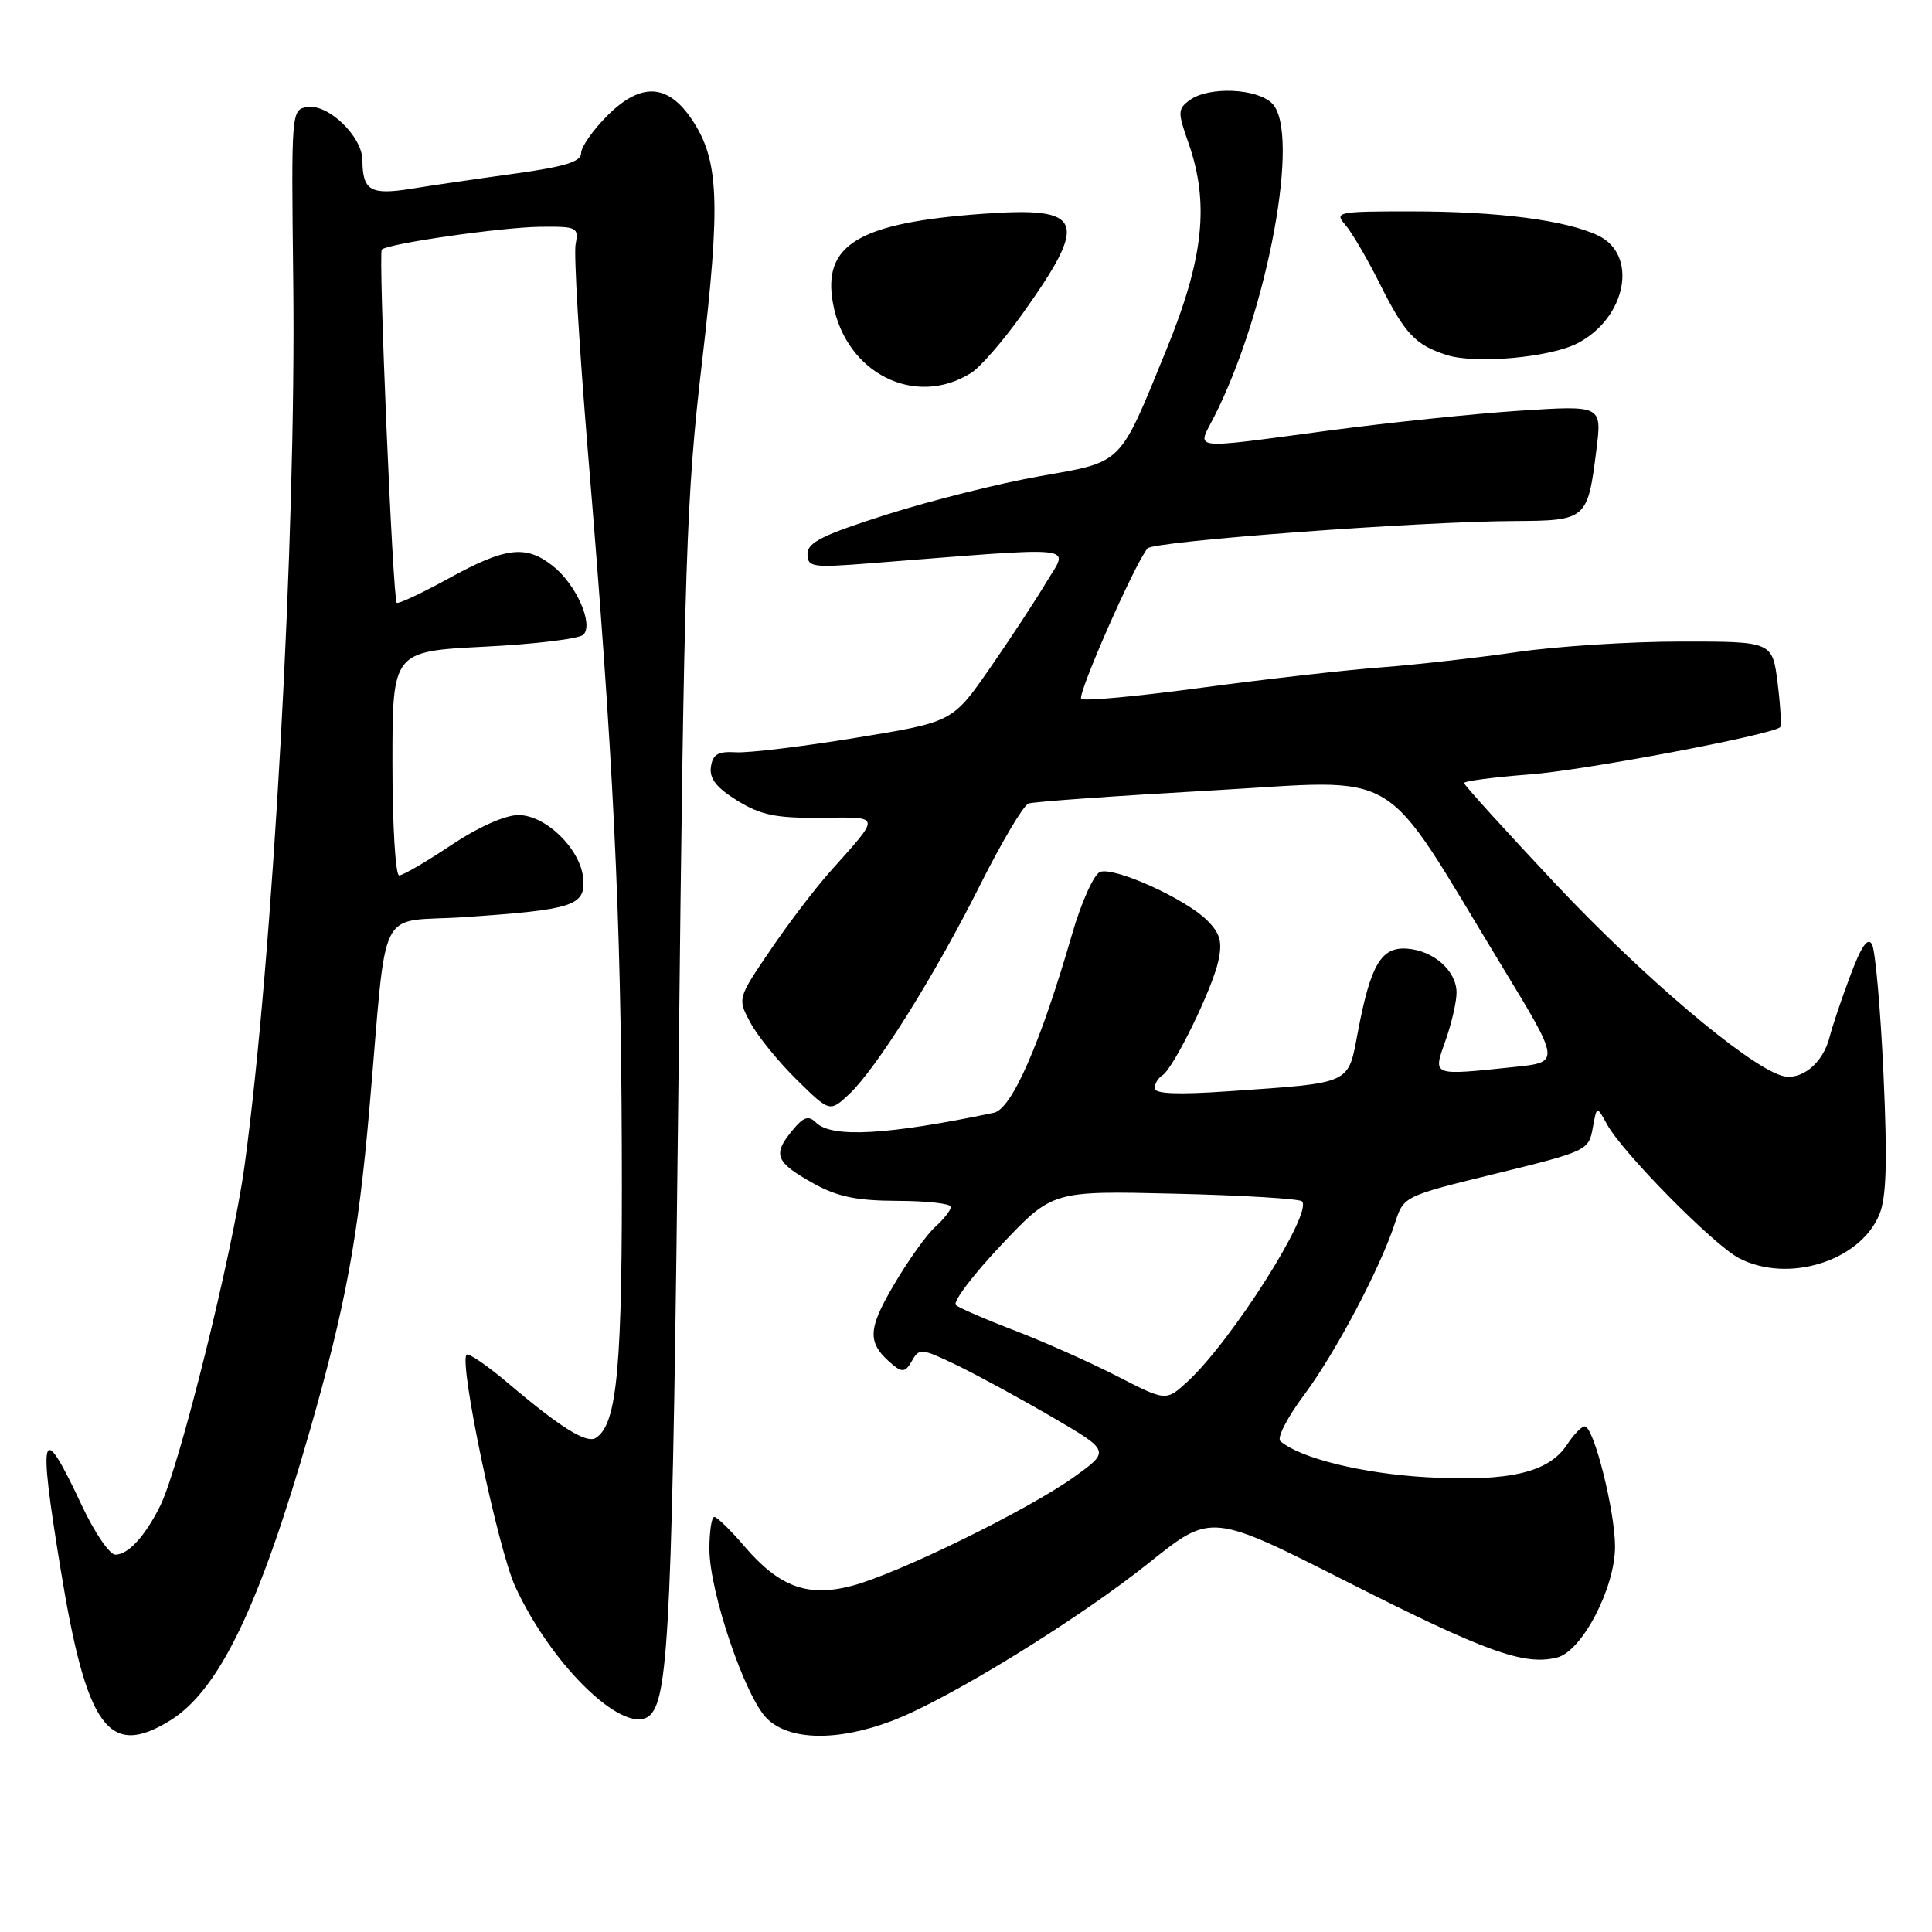 <?xml version="1.0" encoding="UTF-8" standalone="no"?>
<!DOCTYPE svg PUBLIC "-//W3C//DTD SVG 1.1//EN" "http://www.w3.org/Graphics/SVG/1.1/DTD/svg11.dtd" >
<svg xmlns="http://www.w3.org/2000/svg" xmlns:xlink="http://www.w3.org/1999/xlink" version="1.1" viewBox="0 0 256 256">
 <g >
 <path fill="currentColor"
d=" M 22.55 227.97 C 29.02 223.97 34.36 212.89 41.05 189.59 C 45.76 173.17 47.46 164.01 48.94 147.00 C 51.39 118.98 49.72 122.33 61.62 121.52 C 75.92 120.54 77.55 120.02 77.29 116.50 C 77.00 112.58 72.36 108.00 68.69 108.00 C 66.93 108.00 63.35 109.60 59.76 112.00 C 56.47 114.20 53.37 116.00 52.89 116.00 C 52.40 116.00 52.00 109.32 52.00 101.15 C 52.00 86.31 52.00 86.31 64.16 85.69 C 70.85 85.36 76.76 84.64 77.30 84.10 C 78.69 82.71 76.33 77.40 73.23 74.97 C 69.68 72.17 66.98 72.50 59.49 76.62 C 55.87 78.61 52.75 80.07 52.57 79.87 C 52.04 79.29 50.11 33.55 50.59 33.07 C 51.40 32.27 66.47 30.11 71.61 30.05 C 76.46 30.00 76.70 30.12 76.27 32.37 C 76.02 33.68 76.75 45.94 77.88 59.62 C 81.29 100.54 82.28 120.95 82.39 152.00 C 82.50 181.14 81.81 188.76 78.93 190.54 C 77.70 191.30 74.21 189.12 67.41 183.35 C 64.60 180.97 62.09 179.24 61.82 179.51 C 60.79 180.54 65.98 205.27 68.28 210.25 C 73.22 220.97 83.08 230.32 86.18 227.22 C 88.64 224.76 89.12 213.81 89.91 142.50 C 90.66 73.98 90.93 65.82 93.02 48.00 C 95.51 26.71 95.28 21.20 91.67 15.82 C 88.46 11.05 84.90 10.90 80.47 15.33 C 78.56 17.24 77.00 19.47 77.00 20.30 C 77.00 21.42 74.82 22.09 68.25 23.00 C 63.44 23.66 57.25 24.56 54.50 25.01 C 49.09 25.88 48.04 25.27 48.02 21.20 C 47.99 18.10 43.54 13.78 40.77 14.18 C 38.59 14.50 38.59 14.52 38.86 37.50 C 39.25 71.00 36.17 126.85 32.40 154.50 C 30.84 165.94 23.81 194.28 21.24 199.50 C 19.25 203.53 16.99 206.00 15.29 206.00 C 14.52 206.00 12.53 203.08 10.85 199.50 C 5.47 188.00 5.00 189.37 8.01 207.80 C 11.46 228.97 14.38 233.02 22.55 227.97 Z  M 118.20 228.02 C 125.67 225.18 142.86 214.60 152.36 206.99 C 160.50 200.48 160.50 200.48 178.67 209.68 C 196.89 218.90 201.97 220.73 206.32 219.63 C 209.62 218.81 214.00 210.42 214.00 204.93 C 214.00 200.20 211.18 189.00 209.98 189.00 C 209.57 189.00 208.52 190.08 207.65 191.41 C 205.21 195.13 199.99 196.35 189.07 195.74 C 180.53 195.26 172.21 193.21 169.65 190.95 C 169.18 190.53 170.59 187.79 172.79 184.85 C 176.96 179.26 182.92 167.99 184.86 162.00 C 185.99 158.51 186.02 158.49 198.25 155.50 C 210.21 152.57 210.51 152.43 211.04 149.50 C 211.58 146.50 211.58 146.50 212.95 149.00 C 214.99 152.73 227.07 164.97 230.42 166.71 C 236.92 170.09 246.46 167.12 249.02 160.94 C 249.97 158.67 250.10 153.95 249.57 142.23 C 249.17 133.61 248.49 125.91 248.05 125.13 C 247.49 124.13 246.63 125.38 245.16 129.31 C 244.00 132.40 242.78 136.03 242.44 137.39 C 241.55 140.95 238.58 143.32 236.02 142.51 C 231.37 141.03 217.66 129.39 206.15 117.16 C 199.47 110.05 194.00 104.02 194.00 103.76 C 194.00 103.49 197.94 102.98 202.75 102.61 C 209.86 102.08 234.44 97.44 235.87 96.37 C 236.07 96.22 235.93 93.60 235.55 90.55 C 234.86 85.00 234.86 85.00 222.68 85.01 C 215.98 85.01 206.22 85.64 201.00 86.40 C 195.78 87.16 187.68 88.07 183.00 88.43 C 178.32 88.78 167.61 90.00 159.18 91.13 C 150.76 92.27 143.60 92.93 143.27 92.60 C 142.71 92.04 150.43 74.53 152.06 72.66 C 152.88 71.71 188.06 69.09 200.71 69.04 C 210.21 68.99 210.38 68.85 211.53 59.60 C 212.27 53.71 212.27 53.71 201.38 54.42 C 195.40 54.81 183.97 56.00 176.00 57.06 C 157.28 59.55 158.60 59.70 160.87 55.25 C 167.99 41.24 172.38 17.52 168.56 13.70 C 166.54 11.69 160.16 11.43 157.65 13.26 C 156.05 14.43 156.04 14.86 157.46 18.89 C 160.28 26.89 159.51 34.21 154.55 46.34 C 148.23 61.81 148.91 61.13 137.78 63.10 C 132.53 64.02 123.47 66.29 117.62 68.14 C 109.06 70.85 107.00 71.87 107.00 73.39 C 107.00 75.15 107.59 75.24 115.25 74.64 C 143.74 72.41 141.60 72.19 138.68 77.09 C 137.23 79.52 133.84 84.69 131.13 88.59 C 126.21 95.68 126.21 95.68 113.35 97.77 C 106.28 98.93 99.15 99.79 97.50 99.68 C 95.13 99.54 94.44 99.95 94.20 101.62 C 93.98 103.16 94.93 104.38 97.70 106.09 C 100.81 108.00 102.82 108.42 108.75 108.36 C 116.87 108.29 116.80 107.86 109.98 115.51 C 108.01 117.72 104.44 122.40 102.06 125.92 C 97.71 132.31 97.71 132.31 99.45 135.54 C 100.41 137.32 103.17 140.71 105.58 143.08 C 109.96 147.38 109.96 147.38 112.52 144.98 C 116.15 141.57 123.87 129.24 129.90 117.21 C 132.74 111.55 135.61 106.72 136.28 106.47 C 136.95 106.23 147.79 105.46 160.37 104.75 C 186.40 103.30 182.58 101.00 199.00 128.00 C 206.75 140.74 206.75 140.74 200.73 141.37 C 189.59 142.53 189.86 142.64 191.54 137.87 C 192.34 135.61 193.00 132.75 193.00 131.53 C 193.00 128.65 189.98 125.96 186.44 125.70 C 183.02 125.45 181.62 127.82 179.94 136.66 C 178.58 143.79 179.32 143.44 162.75 144.60 C 156.03 145.06 153.00 144.94 153.00 144.20 C 153.00 143.60 153.46 142.83 154.02 142.49 C 155.49 141.58 160.63 131.07 161.44 127.32 C 161.99 124.80 161.68 123.68 159.96 121.96 C 157.09 119.09 147.64 114.82 145.76 115.54 C 144.95 115.85 143.27 119.57 142.05 123.80 C 137.84 138.34 134.06 146.96 131.68 147.45 C 117.56 150.40 110.22 150.81 108.13 148.75 C 107.11 147.75 106.47 147.97 104.90 149.90 C 102.36 153.01 102.78 154.01 107.77 156.80 C 110.97 158.58 113.49 159.10 118.95 159.12 C 122.83 159.13 126.00 159.49 126.00 159.91 C 126.00 160.34 125.06 161.54 123.91 162.58 C 122.76 163.62 120.28 167.10 118.41 170.30 C 114.89 176.30 114.88 178.00 118.36 180.89 C 119.56 181.88 120.03 181.77 120.84 180.32 C 121.79 178.62 122.10 178.65 126.67 180.84 C 129.33 182.12 135.02 185.21 139.31 187.71 C 147.12 192.26 147.12 192.26 142.31 195.71 C 136.22 200.08 118.95 208.54 112.88 210.13 C 107.01 211.67 103.26 210.29 98.61 204.86 C 96.80 202.74 95.01 201.00 94.65 201.00 C 94.29 201.00 94.00 202.91 94.00 205.25 C 94.00 210.90 98.71 224.80 101.60 227.69 C 104.56 230.65 110.94 230.77 118.20 228.02 Z  M 128.69 49.41 C 129.89 48.66 132.90 45.19 135.39 41.71 C 144.36 29.14 143.67 27.36 130.22 28.33 C 113.74 29.52 108.92 32.42 110.39 40.28 C 112.12 49.50 121.29 54.07 128.69 49.41 Z  M 209.02 45.49 C 215.51 42.13 217.11 33.76 211.76 31.21 C 207.51 29.18 198.50 28.01 187.10 28.01 C 177.26 28.00 176.78 28.10 178.23 29.75 C 179.08 30.71 181.14 34.23 182.81 37.56 C 186.15 44.24 187.52 45.70 191.69 47.04 C 195.49 48.26 205.36 47.38 209.02 45.49 Z  M 148.00 182.34 C 144.43 180.51 138.35 177.80 134.50 176.32 C 130.65 174.85 127.12 173.32 126.66 172.93 C 126.20 172.54 128.89 168.97 132.64 165.00 C 139.45 157.78 139.45 157.78 155.67 158.17 C 164.59 158.38 172.17 158.84 172.52 159.18 C 174.00 160.67 163.15 177.76 157.33 183.09 C 154.50 185.68 154.50 185.68 148.00 182.34 Z "/>
</g>
</svg>